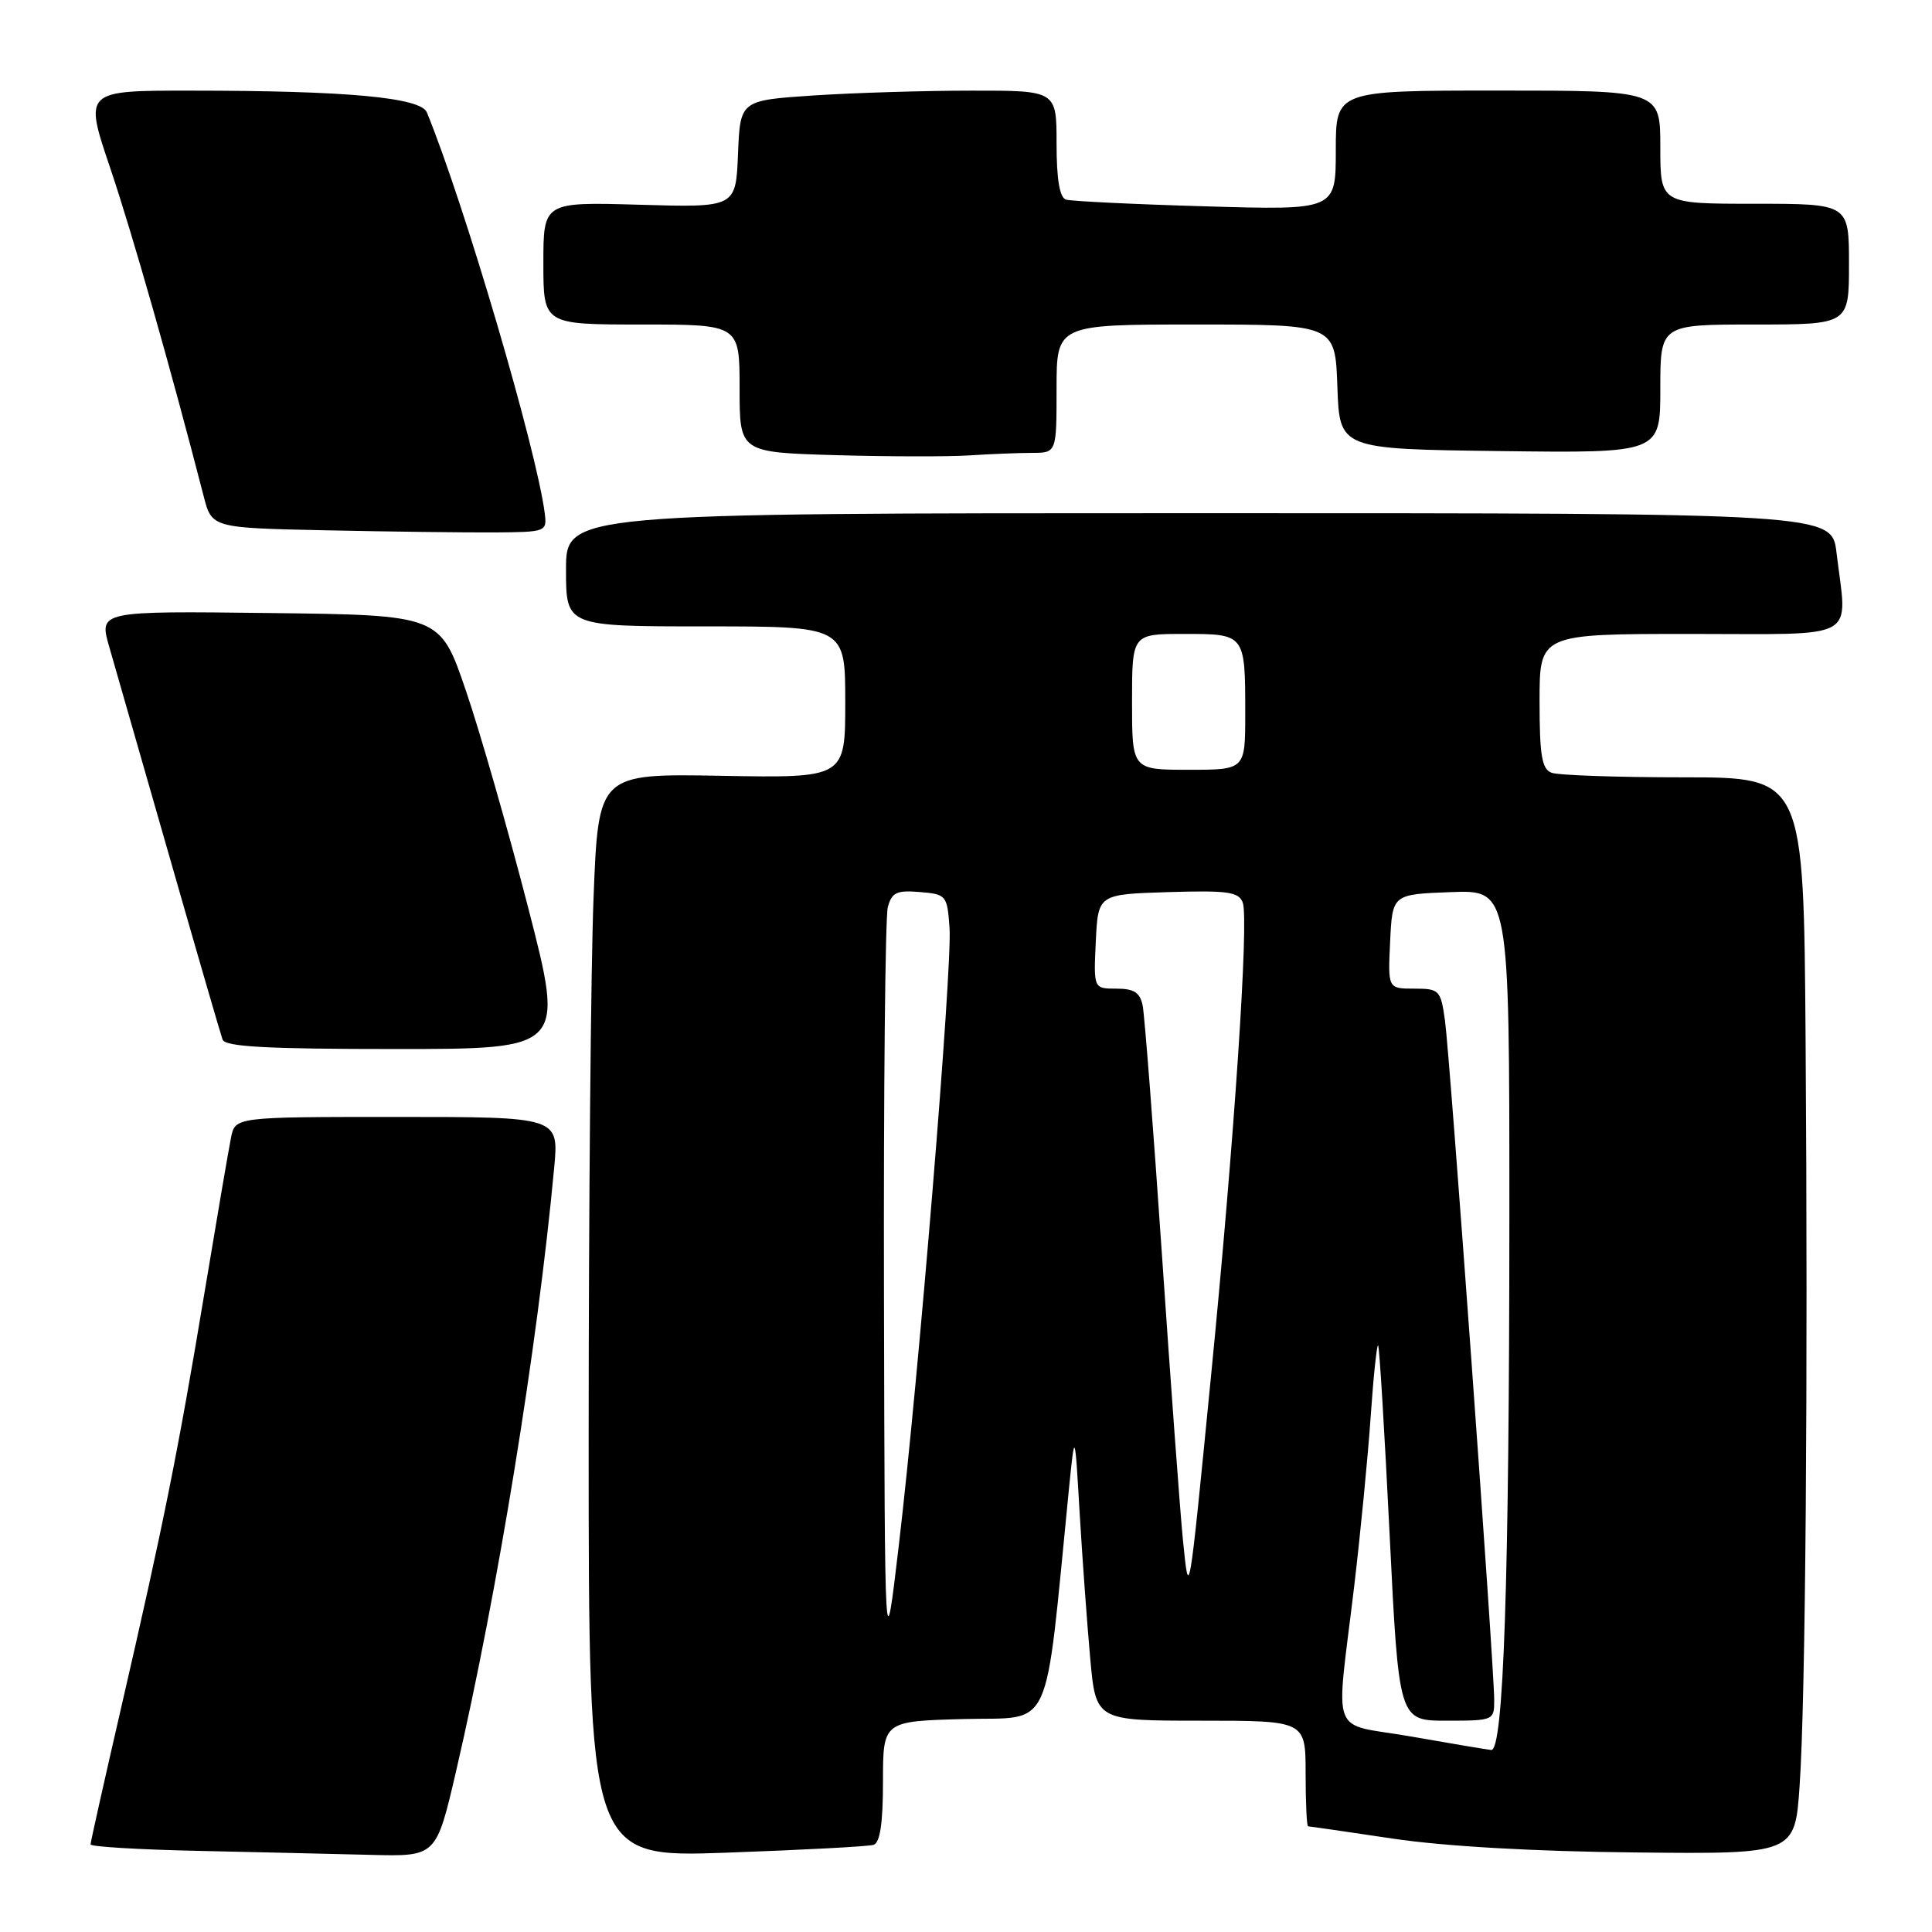 <?xml version="1.0" encoding="UTF-8" standalone="no"?>
<!DOCTYPE svg PUBLIC "-//W3C//DTD SVG 1.1//EN" "http://www.w3.org/Graphics/SVG/1.1/DTD/svg11.dtd" >
<svg xmlns="http://www.w3.org/2000/svg" xmlns:xlink="http://www.w3.org/1999/xlink" version="1.1" viewBox="0 0 256 256">
 <g >
 <path fill="currentColor"
d=" M 60.42 234.75 C 65.93 211.00 71.22 178.51 73.43 154.75 C 74.06 148.00 74.06 148.00 52.61 148.00 C 31.16 148.00 31.16 148.00 30.61 150.75 C 30.30 152.26 28.71 161.60 27.06 171.50 C 23.59 192.37 21.65 202.02 16.06 226.25 C 13.83 235.92 12.00 244.09 12.00 244.39 C 12.00 244.70 18.41 245.08 26.25 245.25 C 34.09 245.42 44.39 245.66 49.15 245.78 C 57.80 246.00 57.80 246.00 60.42 234.75 Z  M 115.75 244.45 C 116.61 244.18 117.00 241.59 117.00 236.07 C 117.00 228.07 117.00 228.07 127.75 227.78 C 139.66 227.47 138.36 230.31 141.62 197.50 C 142.42 189.50 142.42 189.50 143.06 200.50 C 143.42 206.55 144.05 215.21 144.46 219.75 C 145.21 228.00 145.21 228.00 159.10 228.00 C 173.00 228.00 173.00 228.00 173.00 235.00 C 173.00 238.85 173.15 242.00 173.33 242.00 C 173.51 242.00 178.57 242.73 184.58 243.63 C 191.44 244.65 203.36 245.33 216.67 245.46 C 237.84 245.68 237.84 245.68 238.46 236.59 C 239.24 225.27 239.58 183.36 239.25 137.75 C 239.00 103.00 239.00 103.00 223.08 103.00 C 214.33 103.00 206.45 102.73 205.58 102.39 C 204.30 101.90 204.00 100.08 204.00 92.89 C 204.00 84.00 204.00 84.00 224.00 84.00 C 246.67 84.00 244.77 85.06 243.35 73.25 C 242.72 68.00 242.72 68.00 158.86 68.00 C 75.00 68.00 75.00 68.00 75.00 75.50 C 75.00 83.00 75.00 83.00 93.50 83.00 C 112.00 83.00 112.00 83.00 112.00 93.05 C 112.00 103.09 112.00 103.09 95.65 102.80 C 79.29 102.50 79.29 102.50 78.65 118.91 C 78.29 127.94 78.00 160.25 78.00 190.72 C 78.00 246.13 78.00 246.13 96.25 245.49 C 106.29 245.13 115.06 244.67 115.75 244.45 Z  M 69.98 120.25 C 67.32 109.94 63.61 97.00 61.73 91.50 C 58.32 81.50 58.32 81.50 35.71 81.23 C 13.10 80.96 13.10 80.96 14.48 85.73 C 15.24 88.35 18.83 100.85 22.45 113.50 C 26.07 126.15 29.24 137.06 29.49 137.75 C 29.83 138.70 35.33 139.00 52.37 139.00 C 74.81 139.00 74.81 139.00 69.98 120.25 Z  M 72.18 68.00 C 71.10 59.56 61.51 26.95 56.56 14.89 C 55.75 12.92 45.96 12.01 25.32 12.01 C 11.13 12.00 11.13 12.00 14.60 22.25 C 17.53 30.93 22.61 48.78 26.98 65.72 C 28.06 69.95 28.06 69.95 43.28 70.27 C 51.65 70.45 61.65 70.57 65.50 70.55 C 72.37 70.50 72.49 70.46 72.18 68.00 Z  M 136.75 60.01 C 140.00 60.00 140.00 60.00 140.00 51.50 C 140.00 43.00 140.00 43.00 158.46 43.00 C 176.92 43.00 176.92 43.00 177.21 51.25 C 177.50 59.50 177.50 59.50 198.75 59.77 C 220.00 60.04 220.00 60.04 220.00 51.52 C 220.00 43.00 220.00 43.00 232.50 43.00 C 245.00 43.00 245.00 43.00 245.00 35.00 C 245.00 27.00 245.00 27.00 232.50 27.00 C 220.00 27.00 220.00 27.00 220.00 19.50 C 220.00 12.00 220.00 12.00 198.50 12.00 C 177.00 12.00 177.00 12.00 177.00 19.92 C 177.00 27.85 177.00 27.85 159.75 27.34 C 150.26 27.07 141.94 26.66 141.25 26.45 C 140.41 26.19 140.00 23.78 140.00 19.03 C 140.00 12.00 140.00 12.00 128.75 12.01 C 122.56 12.01 113.13 12.30 107.79 12.65 C 98.08 13.30 98.08 13.30 97.79 20.40 C 97.50 27.50 97.50 27.50 84.75 27.13 C 72.00 26.76 72.00 26.76 72.00 34.88 C 72.00 43.00 72.00 43.00 85.00 43.00 C 98.00 43.00 98.00 43.00 98.00 51.47 C 98.00 59.94 98.00 59.94 110.75 60.31 C 117.76 60.51 125.75 60.52 128.50 60.34 C 131.25 60.16 134.96 60.01 136.75 60.01 Z  M 187.00 230.10 C 176.00 228.18 176.98 230.80 179.46 210.00 C 180.27 203.12 181.25 193.10 181.62 187.73 C 181.99 182.36 182.44 178.10 182.61 178.27 C 182.78 178.44 183.46 189.70 184.13 203.29 C 185.35 228.00 185.35 228.00 191.67 228.00 C 197.91 228.00 198.00 227.96 197.99 225.25 C 197.99 220.83 192.12 139.92 191.47 135.25 C 190.90 131.18 190.73 131.00 187.39 131.00 C 183.90 131.00 183.90 131.00 184.20 124.75 C 184.50 118.50 184.50 118.50 192.25 118.21 C 200.00 117.92 200.00 117.92 200.00 160.71 C 199.99 209.61 199.23 232.06 197.59 231.88 C 196.99 231.82 192.22 231.02 187.00 230.10 Z  M 117.13 171.50 C 117.07 144.55 117.30 121.46 117.64 120.20 C 118.17 118.25 118.82 117.94 121.88 118.20 C 125.40 118.49 125.51 118.62 125.82 122.97 C 126.19 128.23 121.72 182.68 119.07 205.00 C 117.24 220.50 117.24 220.50 117.13 171.50 Z  M 156.74 204.00 C 156.38 200.43 155.14 183.55 153.98 166.50 C 152.82 149.45 151.66 134.49 151.41 133.25 C 151.06 131.51 150.27 131.00 147.93 131.00 C 144.90 131.00 144.90 131.00 145.20 124.75 C 145.50 118.50 145.50 118.50 154.77 118.21 C 162.66 117.97 164.13 118.17 164.67 119.59 C 165.51 121.78 163.54 151.19 160.45 182.50 C 157.50 212.53 157.56 212.14 156.74 204.00 Z  M 150.00 93.00 C 150.00 84.00 150.00 84.00 156.89 84.00 C 165.01 84.00 165.00 83.98 165.00 94.58 C 165.00 102.00 165.00 102.00 157.50 102.00 C 150.00 102.00 150.00 102.00 150.00 93.00 Z "/>
</g>
</svg>